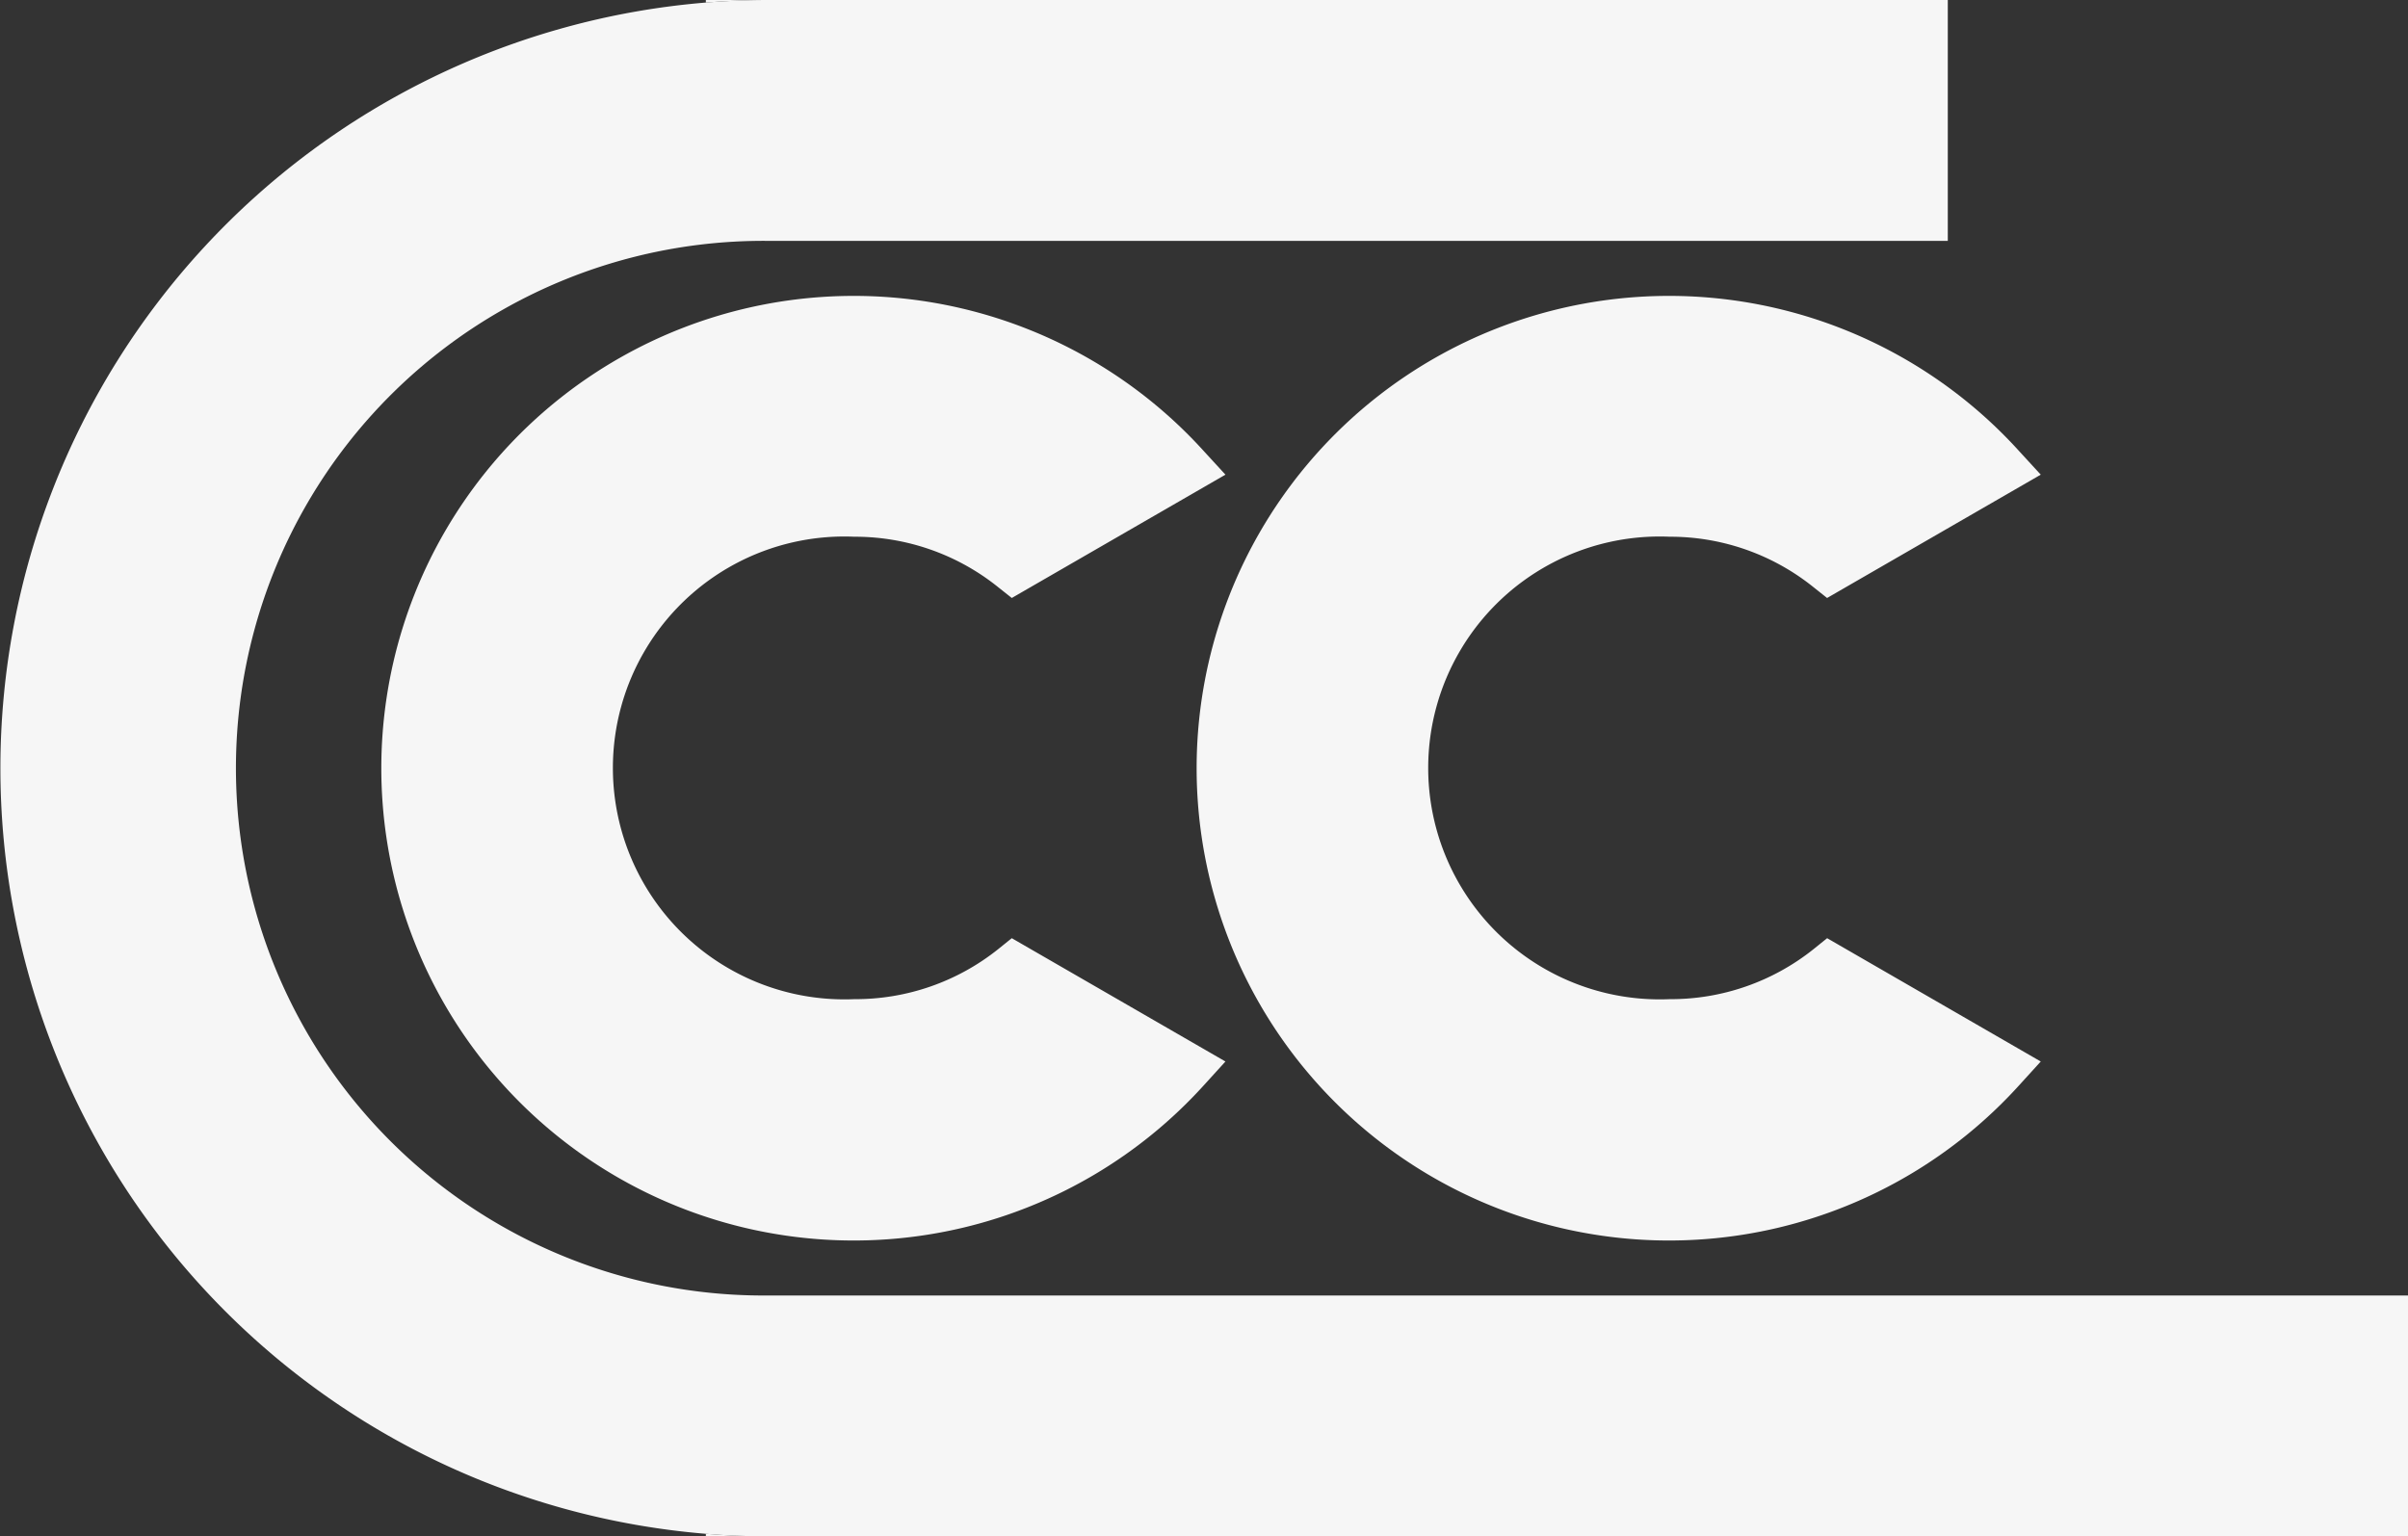 <svg xmlns="http://www.w3.org/2000/svg" viewBox="0 0 509.74 325.29"><rect x="0" y="0" width="509.74" height="325.29" fill="#333333" stroke="none"/><defs><style>.cls-1{fill:#f6f6f6;}</style></defs><g id="Calque_2" data-name="Calque 2"><g id="Calque_1-2" data-name="Calque 1"><path class="cls-1" d="M214.18,198.64l45.23,26.11-4.59,5.05a100,100,0,1,1,0-134.3l4.59,5-45.23,26.11-2.93-2.33a48.38,48.38,0,0,0-30.41-10.64,49,49,0,1,0,0,97.91A48.37,48.37,0,0,0,211.25,201Z"/><path class="cls-1" d="M386.78,198.64,432,224.75l-4.59,5.05a100,100,0,1,1,0-134.3l4.59,5-45.23,26.11-2.93-2.33a48.38,48.38,0,0,0-30.41-10.64,49,49,0,1,0,0,97.91A48.37,48.37,0,0,0,383.85,201Z"/><path class="cls-1" d="M509.74,274.29v51H162.65c-2.62,0-5.31-.07-8-.2-1.75-.08-3.49-.2-5.22-.34a162.65,162.65,0,0,1,0-324.21C151.16.4,152.9.29,154.65.2c2.56-.13,5.26-.2,8-.2H412.32V51H162.65a111.65,111.65,0,1,0,0,223.29Z"/><path class="cls-1" d="M162.65,0c-2.74,0-5.44.07-8,.2-1.75.09-3.49.2-5.23.34V0Z"/><path class="cls-1" d="M162.65,325.29H149.42v-.54c1.73.14,3.47.26,5.22.34C157.34,325.22,160,325.29,162.65,325.29Z"/></g></g></svg>